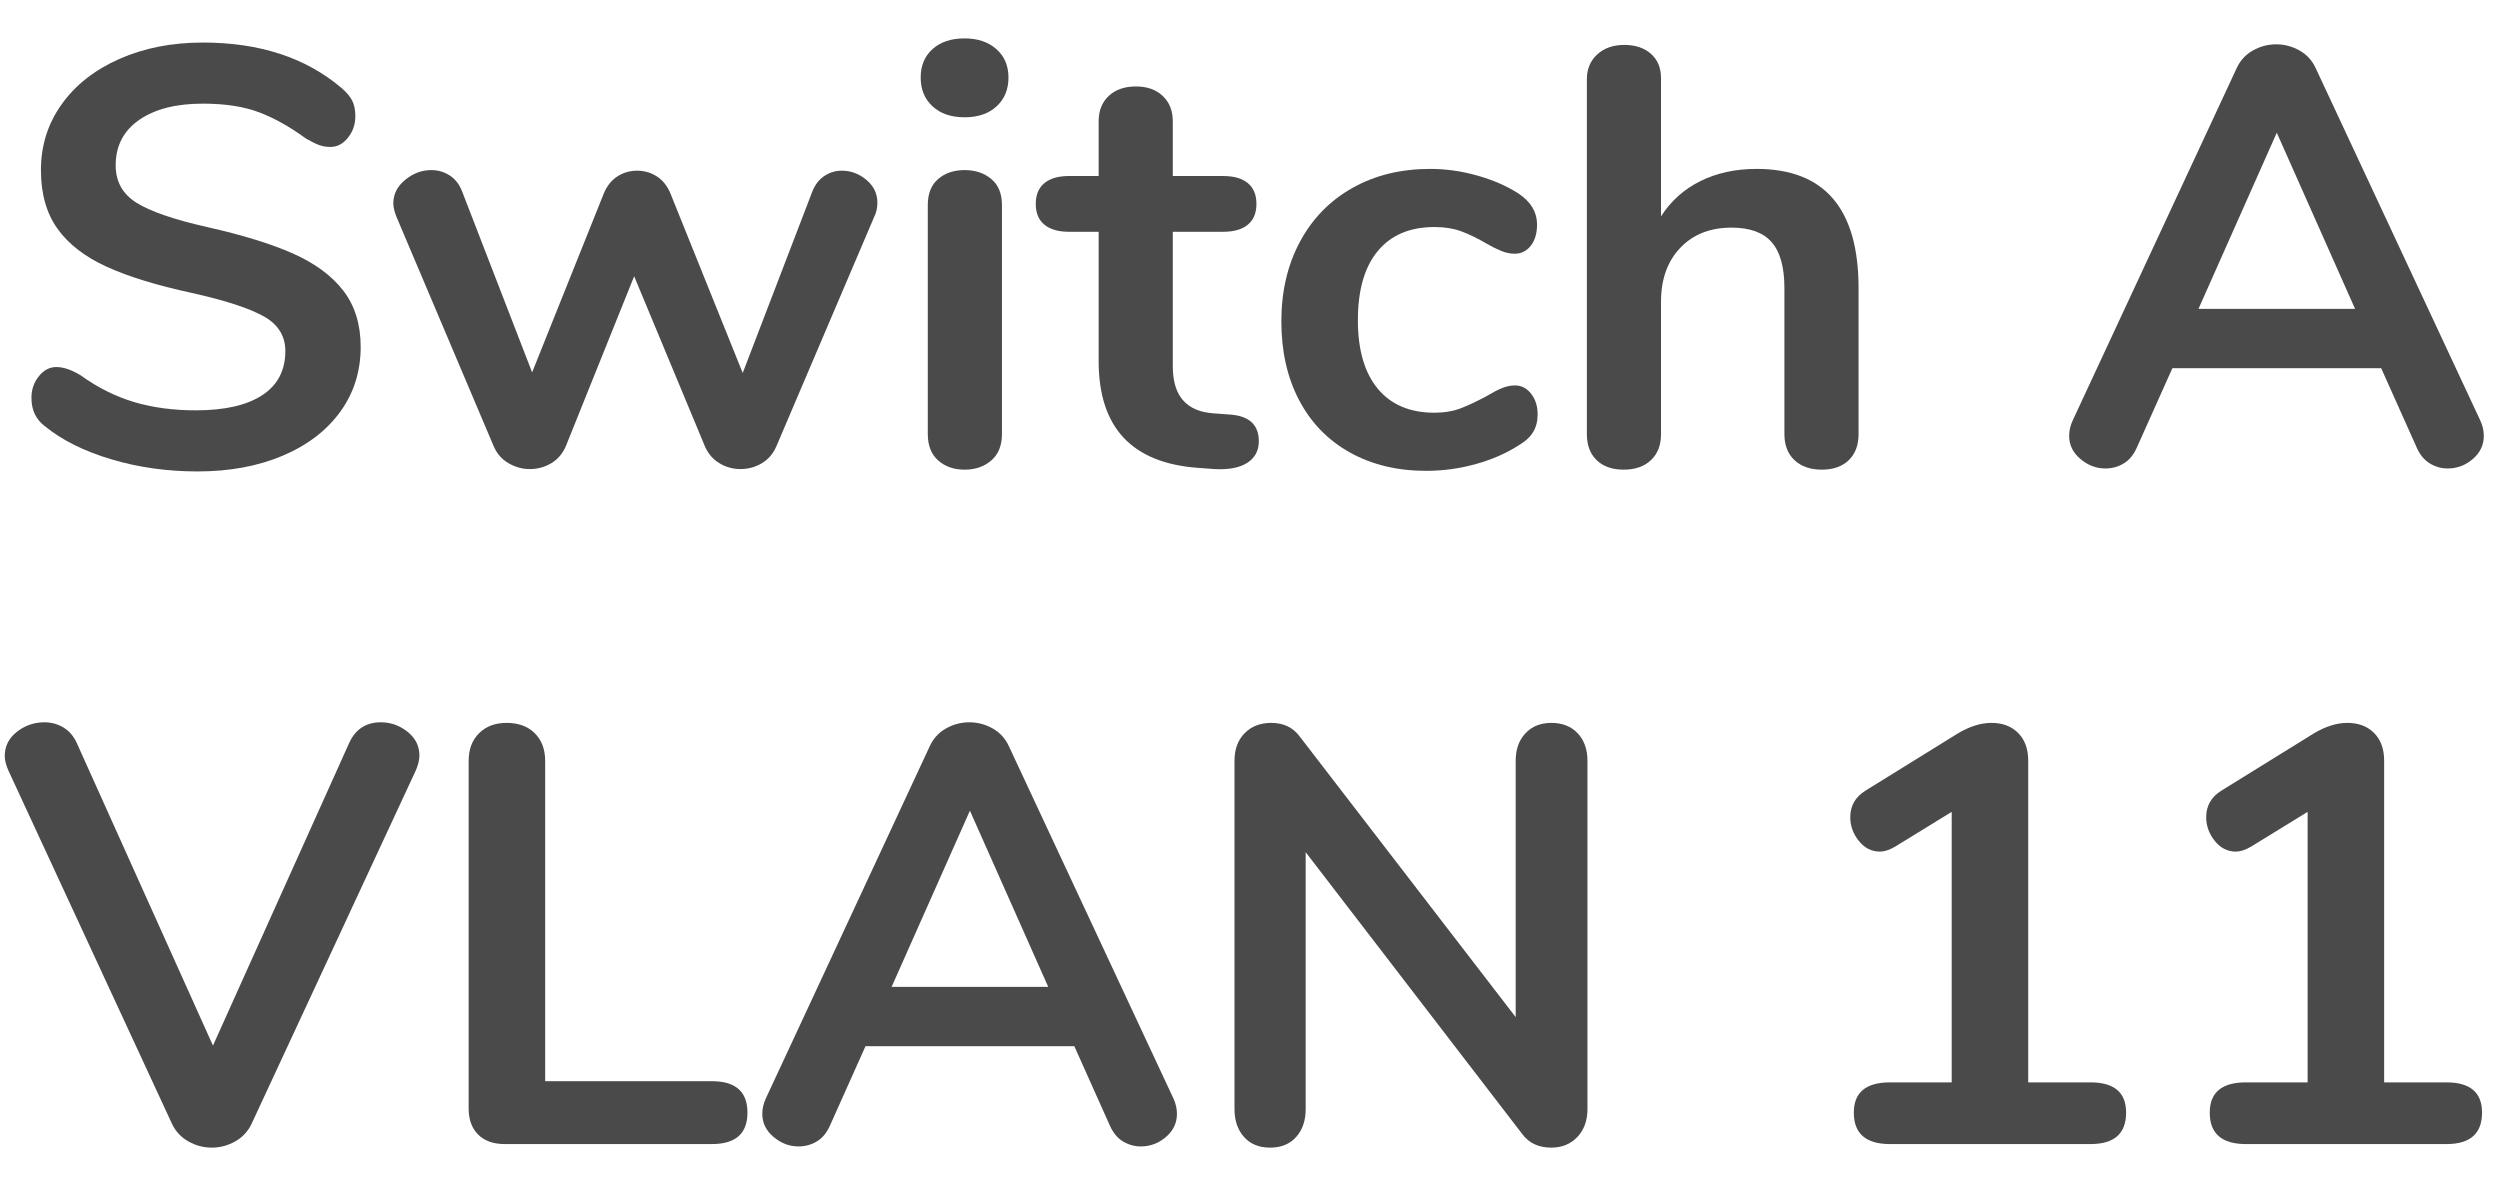 <?xml version="1.0" encoding="UTF-8" standalone="no"?>
<!DOCTYPE svg PUBLIC "-//W3C//DTD SVG 1.1//EN" "http://www.w3.org/Graphics/SVG/1.1/DTD/svg11.dtd">
<svg width="100%" height="100%" viewBox="0 0 59 28" version="1.1" xmlns="http://www.w3.org/2000/svg" xmlns:xlink="http://www.w3.org/1999/xlink" xml:space="preserve" xmlns:serif="http://www.serif.com/" style="fill-rule:evenodd;clip-rule:evenodd;stroke-linejoin:round;stroke-miterlimit:1.414;">
    <g transform="matrix(1,0,0,1,-352,-237)">
        <g transform="matrix(1,0,0,1,26,28)">
            <g id="Switch-A-VLAN-11">
                <g transform="matrix(1,0,0,1,326.182,220)">
                    <path d="M2.443,-0.161C1.804,-0.352 1.283,-0.611 0.882,-0.938C0.667,-1.097 0.56,-1.321 0.56,-1.61C0.56,-1.806 0.618,-1.976 0.735,-2.121C0.852,-2.266 0.989,-2.338 1.148,-2.338C1.316,-2.338 1.507,-2.273 1.722,-2.142C2.123,-1.853 2.543,-1.643 2.982,-1.512C3.421,-1.381 3.906,-1.316 4.438,-1.316C5.119,-1.316 5.642,-1.435 6.006,-1.673C6.37,-1.911 6.552,-2.259 6.552,-2.716C6.552,-3.071 6.382,-3.344 6.041,-3.535C5.7,-3.726 5.133,-3.911 4.34,-4.088C3.519,-4.265 2.851,-4.471 2.338,-4.704C1.825,-4.937 1.437,-5.236 1.176,-5.6C0.915,-5.964 0.784,-6.426 0.784,-6.986C0.784,-7.565 0.947,-8.083 1.274,-8.54C1.601,-8.997 2.056,-9.354 2.639,-9.611C3.222,-9.868 3.878,-9.996 4.606,-9.996C5.941,-9.996 7.028,-9.641 7.868,-8.932C7.989,-8.829 8.076,-8.729 8.127,-8.631C8.178,-8.533 8.204,-8.409 8.204,-8.26C8.204,-8.064 8.146,-7.894 8.029,-7.749C7.912,-7.604 7.775,-7.532 7.616,-7.532C7.523,-7.532 7.436,-7.546 7.357,-7.574C7.278,-7.602 7.173,-7.653 7.042,-7.728C6.659,-8.008 6.288,-8.216 5.929,-8.351C5.57,-8.486 5.129,-8.554 4.606,-8.554C3.971,-8.554 3.47,-8.426 3.101,-8.169C2.732,-7.912 2.548,-7.555 2.548,-7.098C2.548,-6.715 2.711,-6.421 3.038,-6.216C3.365,-6.011 3.92,-5.819 4.704,-5.642C5.535,-5.455 6.209,-5.248 6.727,-5.019C7.245,-4.79 7.642,-4.499 7.917,-4.144C8.192,-3.789 8.33,-3.346 8.33,-2.814C8.33,-2.235 8.169,-1.724 7.847,-1.281C7.525,-0.838 7.072,-0.492 6.489,-0.245C5.906,0.002 5.236,0.126 4.48,0.126C3.761,0.126 3.082,0.03 2.443,-0.161Z" style="fill:rgb(74,74,74);fill-rule:nonzero;"/>
                    <path d="M19.271,-6.846C19.397,-6.93 19.535,-6.972 19.684,-6.972C19.899,-6.972 20.092,-6.9 20.265,-6.755C20.438,-6.61 20.524,-6.431 20.524,-6.216C20.524,-6.095 20.501,-5.987 20.454,-5.894L18.144,-0.476C18.069,-0.299 17.955,-0.163 17.801,-0.07C17.647,0.023 17.477,0.07 17.29,0.07C17.113,0.07 16.947,0.023 16.793,-0.07C16.639,-0.163 16.525,-0.299 16.45,-0.476L14.784,-4.48L13.174,-0.476C13.099,-0.299 12.985,-0.163 12.831,-0.07C12.677,0.023 12.507,0.07 12.32,0.07C12.143,0.07 11.975,0.023 11.816,-0.07C11.657,-0.163 11.541,-0.299 11.466,-0.476L9.17,-5.894C9.123,-6.015 9.1,-6.118 9.1,-6.202C9.1,-6.417 9.193,-6.601 9.38,-6.755C9.567,-6.909 9.772,-6.986 9.996,-6.986C10.155,-6.986 10.299,-6.944 10.43,-6.86C10.561,-6.776 10.659,-6.65 10.724,-6.482L12.376,-2.212L14.07,-6.44C14.145,-6.617 14.252,-6.75 14.392,-6.839C14.532,-6.928 14.686,-6.972 14.854,-6.972C15.022,-6.972 15.176,-6.928 15.316,-6.839C15.456,-6.75 15.563,-6.617 15.638,-6.44L17.346,-2.198L18.984,-6.468C19.049,-6.636 19.145,-6.762 19.271,-6.846Z" style="fill:rgb(74,74,74);fill-rule:nonzero;"/>
                    <path d="M21.959,-0.133C21.796,-0.278 21.714,-0.485 21.714,-0.756L21.714,-6.16C21.714,-6.431 21.796,-6.636 21.959,-6.776C22.122,-6.916 22.33,-6.986 22.582,-6.986C22.834,-6.986 23.044,-6.916 23.212,-6.776C23.38,-6.636 23.464,-6.431 23.464,-6.16L23.464,-0.756C23.464,-0.485 23.38,-0.278 23.212,-0.133C23.044,0.012 22.834,0.084 22.582,0.084C22.33,0.084 22.122,0.012 21.959,-0.133ZM21.826,-8.491C21.639,-8.664 21.546,-8.89 21.546,-9.17C21.546,-9.45 21.639,-9.674 21.826,-9.842C22.013,-10.01 22.265,-10.094 22.582,-10.094C22.89,-10.094 23.14,-10.01 23.331,-9.842C23.522,-9.674 23.618,-9.45 23.618,-9.17C23.618,-8.89 23.525,-8.664 23.338,-8.491C23.151,-8.318 22.899,-8.232 22.582,-8.232C22.265,-8.232 22.013,-8.318 21.826,-8.491Z" style="fill:rgb(74,74,74);fill-rule:nonzero;"/>
                    <path d="M29.526,-0.588C29.526,-0.364 29.435,-0.194 29.253,-0.077C29.071,0.04 28.812,0.089 28.476,0.07L28.098,0.042C26.53,-0.07 25.746,-0.91 25.746,-2.478L25.746,-5.53L25.046,-5.53C24.794,-5.53 24.6,-5.586 24.465,-5.698C24.33,-5.81 24.262,-5.973 24.262,-6.188C24.262,-6.403 24.33,-6.566 24.465,-6.678C24.6,-6.79 24.794,-6.846 25.046,-6.846L25.746,-6.846L25.746,-8.134C25.746,-8.386 25.825,-8.587 25.984,-8.736C26.143,-8.885 26.357,-8.96 26.628,-8.96C26.889,-8.96 27.099,-8.885 27.258,-8.736C27.417,-8.587 27.496,-8.386 27.496,-8.134L27.496,-6.846L28.686,-6.846C28.938,-6.846 29.132,-6.79 29.267,-6.678C29.402,-6.566 29.47,-6.403 29.47,-6.188C29.47,-5.973 29.402,-5.81 29.267,-5.698C29.132,-5.586 28.938,-5.53 28.686,-5.53L27.496,-5.53L27.496,-2.352C27.496,-1.661 27.813,-1.293 28.448,-1.246L28.826,-1.218C29.293,-1.19 29.526,-0.98 29.526,-0.588Z" style="fill:rgb(74,74,74);fill-rule:nonzero;"/>
                    <path d="M31.675,-0.322C31.157,-0.611 30.758,-1.022 30.478,-1.554C30.198,-2.086 30.058,-2.707 30.058,-3.416C30.058,-4.125 30.205,-4.753 30.499,-5.299C30.793,-5.845 31.206,-6.267 31.738,-6.566C32.27,-6.865 32.881,-7.014 33.572,-7.014C33.936,-7.014 34.302,-6.963 34.671,-6.86C35.04,-6.757 35.364,-6.617 35.644,-6.44C35.943,-6.244 36.092,-5.997 36.092,-5.698C36.092,-5.493 36.043,-5.327 35.945,-5.201C35.847,-5.075 35.719,-5.012 35.56,-5.012C35.457,-5.012 35.35,-5.035 35.238,-5.082C35.126,-5.129 35.014,-5.185 34.902,-5.25C34.697,-5.371 34.501,-5.467 34.314,-5.537C34.127,-5.607 33.913,-5.642 33.67,-5.642C33.091,-5.642 32.646,-5.453 32.333,-5.075C32.02,-4.697 31.864,-4.153 31.864,-3.444C31.864,-2.744 32.02,-2.205 32.333,-1.827C32.646,-1.449 33.091,-1.26 33.67,-1.26C33.903,-1.26 34.111,-1.295 34.293,-1.365C34.475,-1.435 34.678,-1.531 34.902,-1.652C35.042,-1.736 35.163,-1.799 35.266,-1.841C35.369,-1.883 35.471,-1.904 35.574,-1.904C35.723,-1.904 35.849,-1.839 35.952,-1.708C36.055,-1.577 36.106,-1.414 36.106,-1.218C36.106,-1.059 36.071,-0.922 36.001,-0.805C35.931,-0.688 35.817,-0.583 35.658,-0.49C35.369,-0.303 35.033,-0.156 34.65,-0.049C34.267,0.058 33.875,0.112 33.474,0.112C32.793,0.112 32.193,-0.033 31.675,-0.322Z" style="fill:rgb(74,74,74);fill-rule:nonzero;"/>
                    <path d="M43.68,-4.2L43.68,-0.756C43.68,-0.495 43.603,-0.289 43.449,-0.14C43.295,0.009 43.083,0.084 42.812,0.084C42.541,0.084 42.327,0.009 42.168,-0.14C42.009,-0.289 41.93,-0.495 41.93,-0.756L41.93,-4.2C41.93,-4.695 41.83,-5.056 41.629,-5.285C41.428,-5.514 41.113,-5.628 40.684,-5.628C40.18,-5.628 39.776,-5.469 39.473,-5.152C39.17,-4.835 39.018,-4.41 39.018,-3.878L39.018,-0.756C39.018,-0.495 38.939,-0.289 38.78,-0.14C38.621,0.009 38.407,0.084 38.136,0.084C37.865,0.084 37.653,0.009 37.499,-0.14C37.345,-0.289 37.268,-0.495 37.268,-0.756L37.268,-9.128C37.268,-9.371 37.35,-9.567 37.513,-9.716C37.676,-9.865 37.889,-9.94 38.15,-9.94C38.411,-9.94 38.621,-9.87 38.78,-9.73C38.939,-9.59 39.018,-9.399 39.018,-9.156L39.018,-5.894C39.251,-6.258 39.562,-6.536 39.949,-6.727C40.336,-6.918 40.777,-7.014 41.272,-7.014C42.877,-7.014 43.68,-6.076 43.68,-4.2Z" style="fill:rgb(74,74,74);fill-rule:nonzero;"/>
                    <path d="M58.436,-0.714C58.436,-0.499 58.35,-0.317 58.177,-0.168C58.004,-0.019 57.806,0.056 57.582,0.056C57.433,0.056 57.293,0.016 57.162,-0.063C57.031,-0.142 56.929,-0.266 56.854,-0.434L56.014,-2.31L51.086,-2.31L50.246,-0.434C50.171,-0.266 50.069,-0.142 49.938,-0.063C49.807,0.016 49.663,0.056 49.504,0.056C49.289,0.056 49.093,-0.019 48.916,-0.168C48.739,-0.317 48.65,-0.499 48.65,-0.714C48.65,-0.835 48.678,-0.957 48.734,-1.078L52.598,-9.38C52.682,-9.567 52.81,-9.709 52.983,-9.807C53.156,-9.905 53.34,-9.954 53.536,-9.954C53.732,-9.954 53.916,-9.905 54.089,-9.807C54.262,-9.709 54.39,-9.567 54.474,-9.38L58.352,-1.078C58.408,-0.957 58.436,-0.835 58.436,-0.714ZM51.702,-3.71L55.398,-3.71L53.55,-7.868L51.702,-3.71Z" style="fill:rgb(74,74,74);fill-rule:nonzero;"/>
                </g>
                <g transform="matrix(1,0,0,1,326,236)">
                    <path d="M8.988,-9.954C9.221,-9.954 9.431,-9.879 9.618,-9.73C9.805,-9.581 9.898,-9.394 9.898,-9.17C9.898,-9.067 9.87,-8.951 9.814,-8.82L5.936,-0.476C5.852,-0.299 5.724,-0.161 5.551,-0.063C5.378,0.035 5.194,0.084 4.998,0.084C4.802,0.084 4.618,0.035 4.445,-0.063C4.272,-0.161 4.144,-0.299 4.06,-0.476L0.196,-8.82C0.14,-8.951 0.112,-9.063 0.112,-9.156C0.112,-9.389 0.208,-9.581 0.399,-9.73C0.59,-9.879 0.807,-9.954 1.05,-9.954C1.209,-9.954 1.356,-9.914 1.491,-9.835C1.626,-9.756 1.731,-9.637 1.806,-9.478L5.026,-2.324L8.246,-9.478C8.395,-9.795 8.643,-9.954 8.988,-9.954Z" style="fill:rgb(74,74,74);fill-rule:nonzero;"/>
                    <path d="M11.284,-0.224C11.135,-0.373 11.06,-0.579 11.06,-0.84L11.06,-9.044C11.06,-9.315 11.142,-9.532 11.305,-9.695C11.468,-9.858 11.685,-9.94 11.956,-9.94C12.236,-9.94 12.458,-9.858 12.621,-9.695C12.784,-9.532 12.866,-9.315 12.866,-9.044L12.866,-1.484L16.8,-1.484C17.36,-1.484 17.64,-1.237 17.64,-0.742C17.64,-0.247 17.36,0 16.8,0L11.914,0C11.643,0 11.433,-0.075 11.284,-0.224Z" style="fill:rgb(74,74,74);fill-rule:nonzero;"/>
                    <path d="M27.776,-0.714C27.776,-0.499 27.69,-0.317 27.517,-0.168C27.344,-0.019 27.146,0.056 26.922,0.056C26.773,0.056 26.633,0.016 26.502,-0.063C26.371,-0.142 26.269,-0.266 26.194,-0.434L25.354,-2.31L20.426,-2.31L19.586,-0.434C19.511,-0.266 19.409,-0.142 19.278,-0.063C19.147,0.016 19.003,0.056 18.844,0.056C18.629,0.056 18.433,-0.019 18.256,-0.168C18.079,-0.317 17.99,-0.499 17.99,-0.714C17.99,-0.835 18.018,-0.957 18.074,-1.078L21.938,-9.38C22.022,-9.567 22.15,-9.709 22.323,-9.807C22.496,-9.905 22.68,-9.954 22.876,-9.954C23.072,-9.954 23.256,-9.905 23.429,-9.807C23.602,-9.709 23.73,-9.567 23.814,-9.38L27.692,-1.078C27.748,-0.957 27.776,-0.835 27.776,-0.714ZM21.042,-3.71L24.738,-3.71L22.89,-7.868L21.042,-3.71Z" style="fill:rgb(74,74,74);fill-rule:nonzero;"/>
                    <path d="M37.233,-9.695C37.387,-9.532 37.464,-9.315 37.464,-9.044L37.464,-0.826C37.464,-0.555 37.385,-0.336 37.226,-0.168C37.067,0 36.862,0.084 36.61,0.084C36.311,0.084 36.083,-0.023 35.924,-0.238L30.814,-6.888L30.814,-0.826C30.814,-0.555 30.739,-0.336 30.59,-0.168C30.441,0 30.235,0.084 29.974,0.084C29.713,0.084 29.507,0 29.358,-0.168C29.209,-0.336 29.134,-0.555 29.134,-0.826L29.134,-9.044C29.134,-9.315 29.213,-9.532 29.372,-9.695C29.531,-9.858 29.741,-9.94 30.002,-9.94C30.291,-9.94 30.515,-9.833 30.674,-9.618L35.77,-2.996L35.77,-9.044C35.77,-9.315 35.847,-9.532 36.001,-9.695C36.155,-9.858 36.358,-9.94 36.61,-9.94C36.871,-9.94 37.079,-9.858 37.233,-9.695Z" style="fill:rgb(74,74,74);fill-rule:nonzero;"/>
                    <path d="M50.176,-0.742C50.176,-0.247 49.896,0 49.336,0L44.604,0C44.035,0 43.75,-0.247 43.75,-0.742C43.75,-1.218 44.035,-1.456 44.604,-1.456L46.06,-1.456L46.06,-7.84L44.716,-7.014C44.585,-6.939 44.469,-6.902 44.366,-6.902C44.17,-6.902 44.004,-6.986 43.869,-7.154C43.734,-7.322 43.666,-7.509 43.666,-7.714C43.666,-7.985 43.787,-8.195 44.03,-8.344L46.2,-9.688C46.48,-9.856 46.746,-9.94 46.998,-9.94C47.259,-9.94 47.469,-9.861 47.628,-9.702C47.787,-9.543 47.866,-9.324 47.866,-9.044L47.866,-1.456L49.336,-1.456C49.896,-1.456 50.176,-1.218 50.176,-0.742Z" style="fill:rgb(74,74,74);fill-rule:nonzero;"/>
                    <path d="M58.576,-0.742C58.576,-0.247 58.296,0 57.736,0L53.004,0C52.435,0 52.15,-0.247 52.15,-0.742C52.15,-1.218 52.435,-1.456 53.004,-1.456L54.46,-1.456L54.46,-7.84L53.116,-7.014C52.985,-6.939 52.869,-6.902 52.766,-6.902C52.57,-6.902 52.404,-6.986 52.269,-7.154C52.134,-7.322 52.066,-7.509 52.066,-7.714C52.066,-7.985 52.187,-8.195 52.43,-8.344L54.6,-9.688C54.88,-9.856 55.146,-9.94 55.398,-9.94C55.659,-9.94 55.869,-9.861 56.028,-9.702C56.187,-9.543 56.266,-9.324 56.266,-9.044L56.266,-1.456L57.736,-1.456C58.296,-1.456 58.576,-1.218 58.576,-0.742Z" style="fill:rgb(74,74,74);fill-rule:nonzero;"/>
                </g>
            </g>
        </g>
    </g>
</svg>
